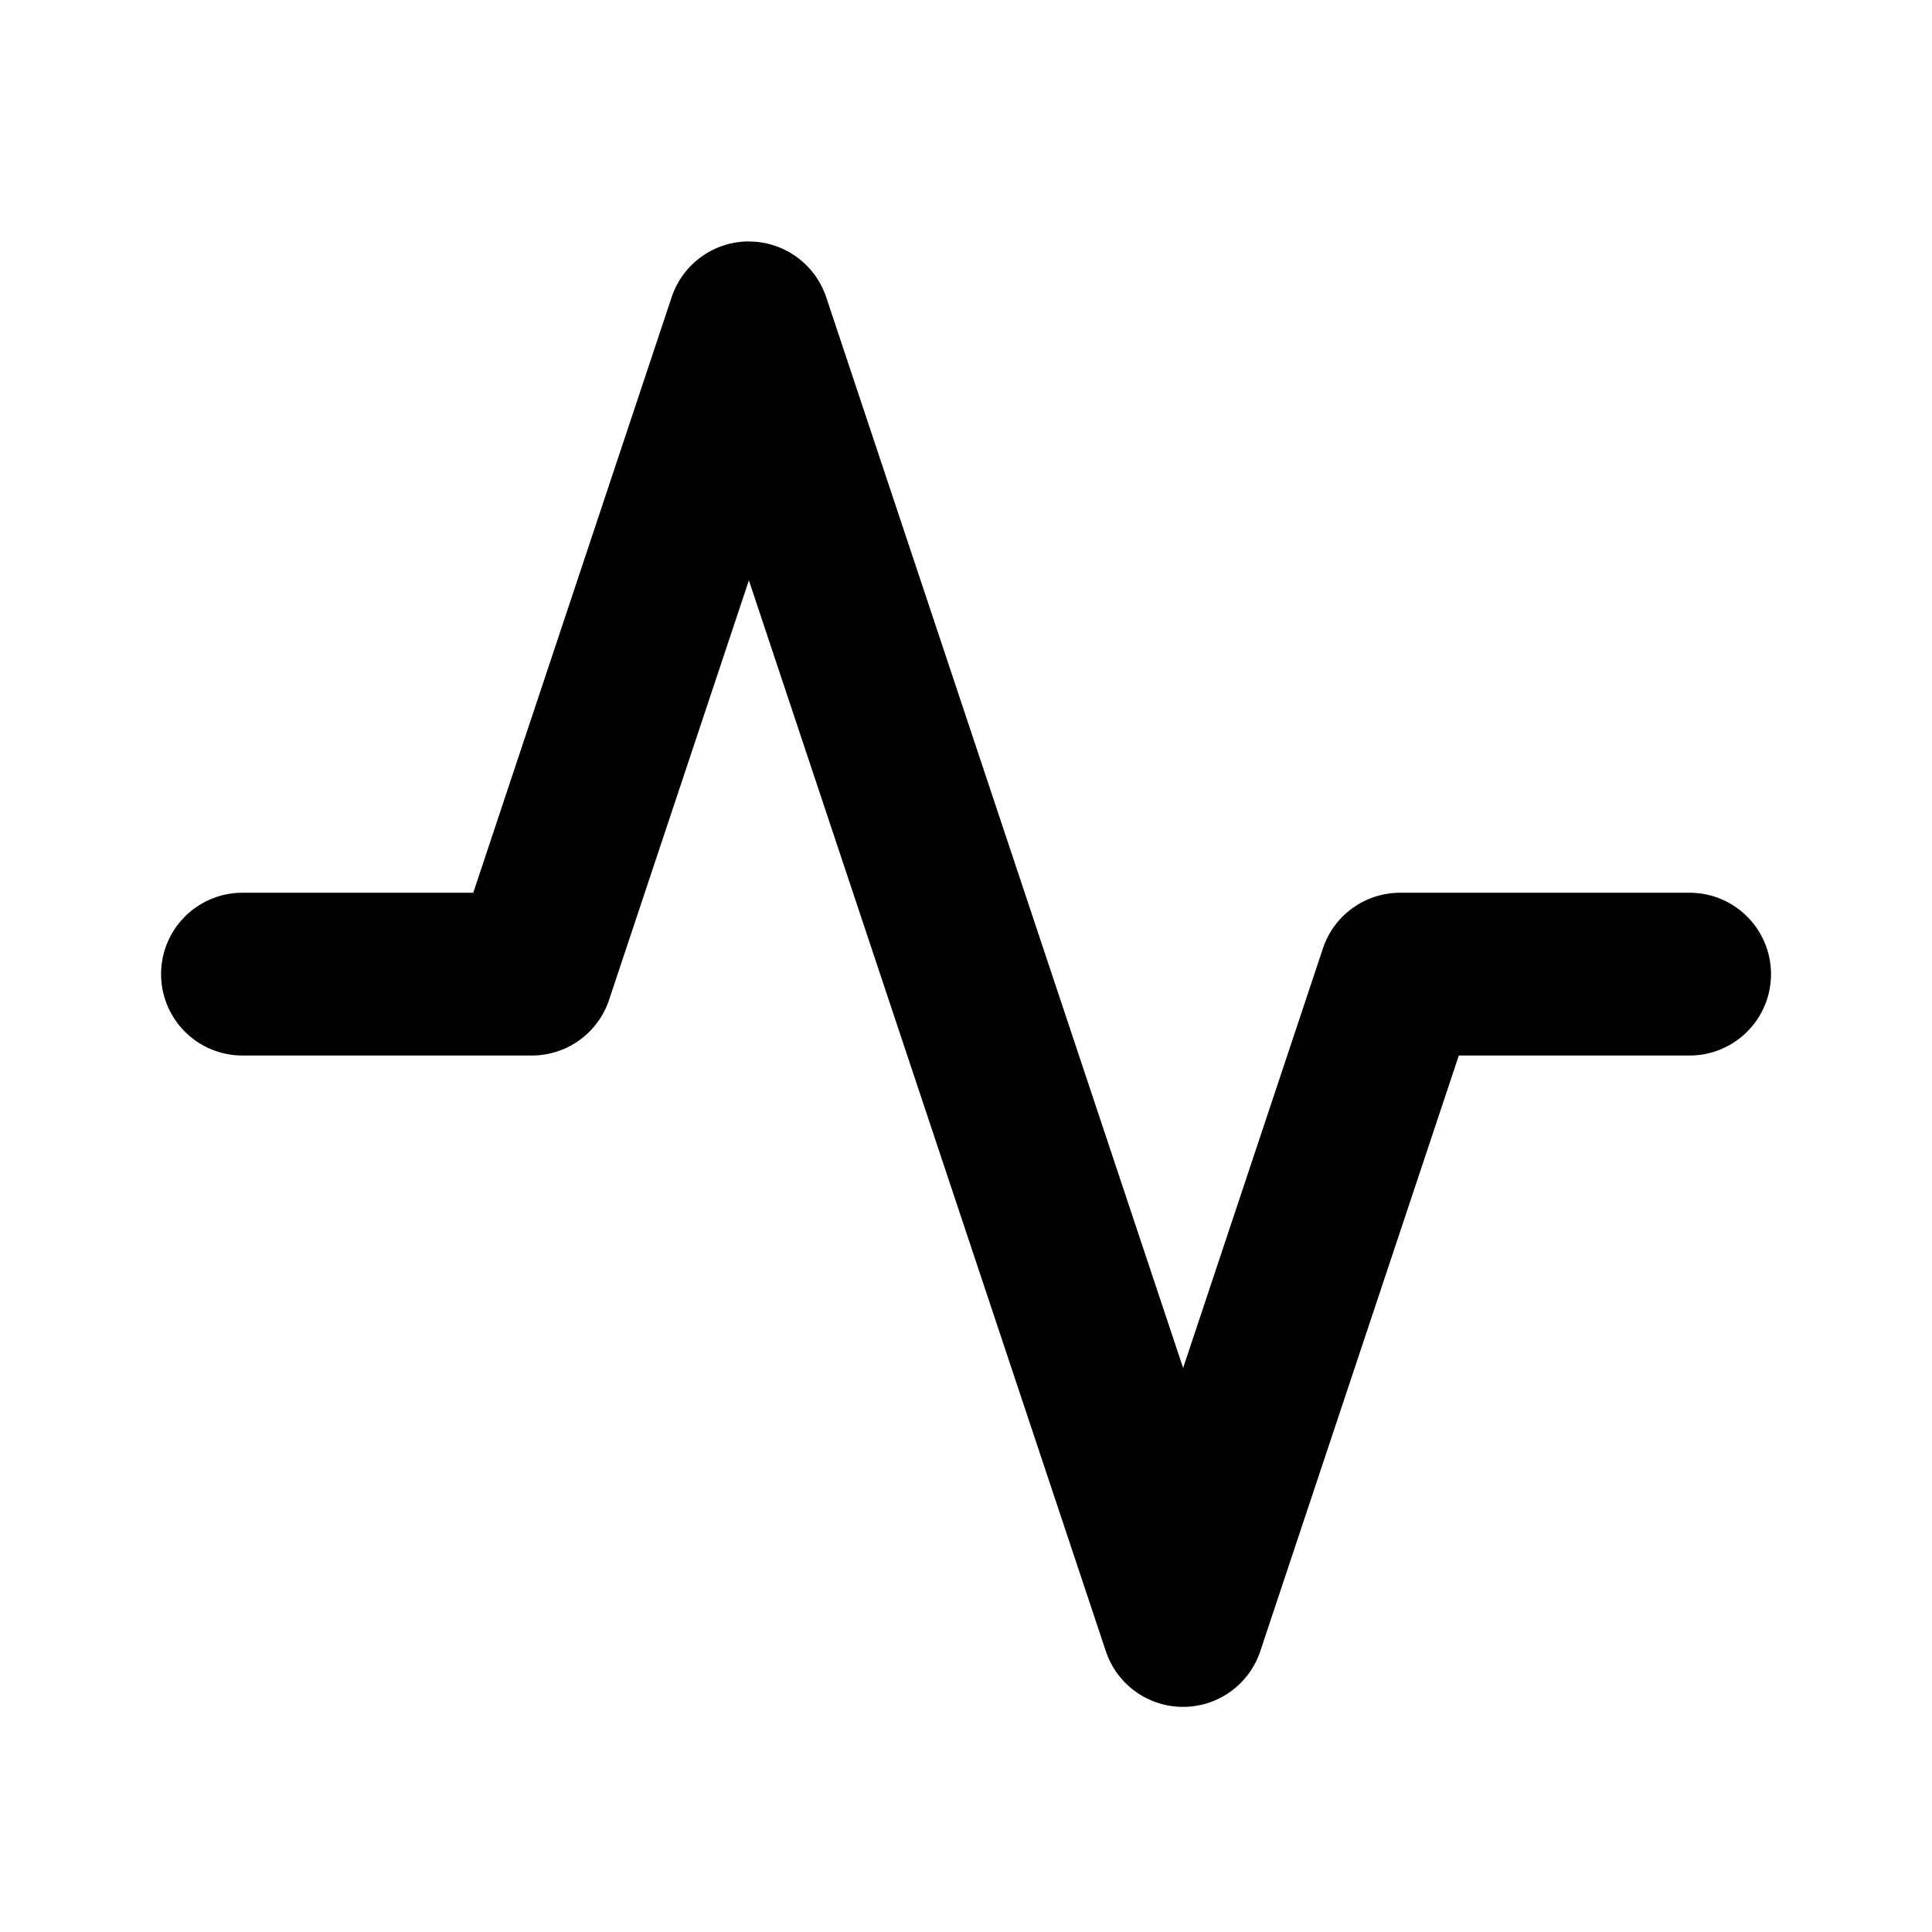 <svg fill="none" viewBox="0 0 24 24" xmlns="http://www.w3.org/2000/svg"><path fill-rule="evenodd" clip-rule="evenodd" d="M9.303 3c.436 0 .822.279.96.691l4.434 13.302 1.737-5.212c.138-.413.524-.691.96-.691h3.595a1.011 1.011 0 1 1 0 2.022h-2.867l-2.466 7.399a1.011 1.011 0 0 1-1.919 0L9.303 7.209l-1.737 5.212a1.011 1.011 0 0 1-.96.691H3.012a1.011 1.011 0 0 1 0-2.022h2.867L8.344 3.69c.138-.412.524-.691.96-.691Z" fill="#000"/></svg>
